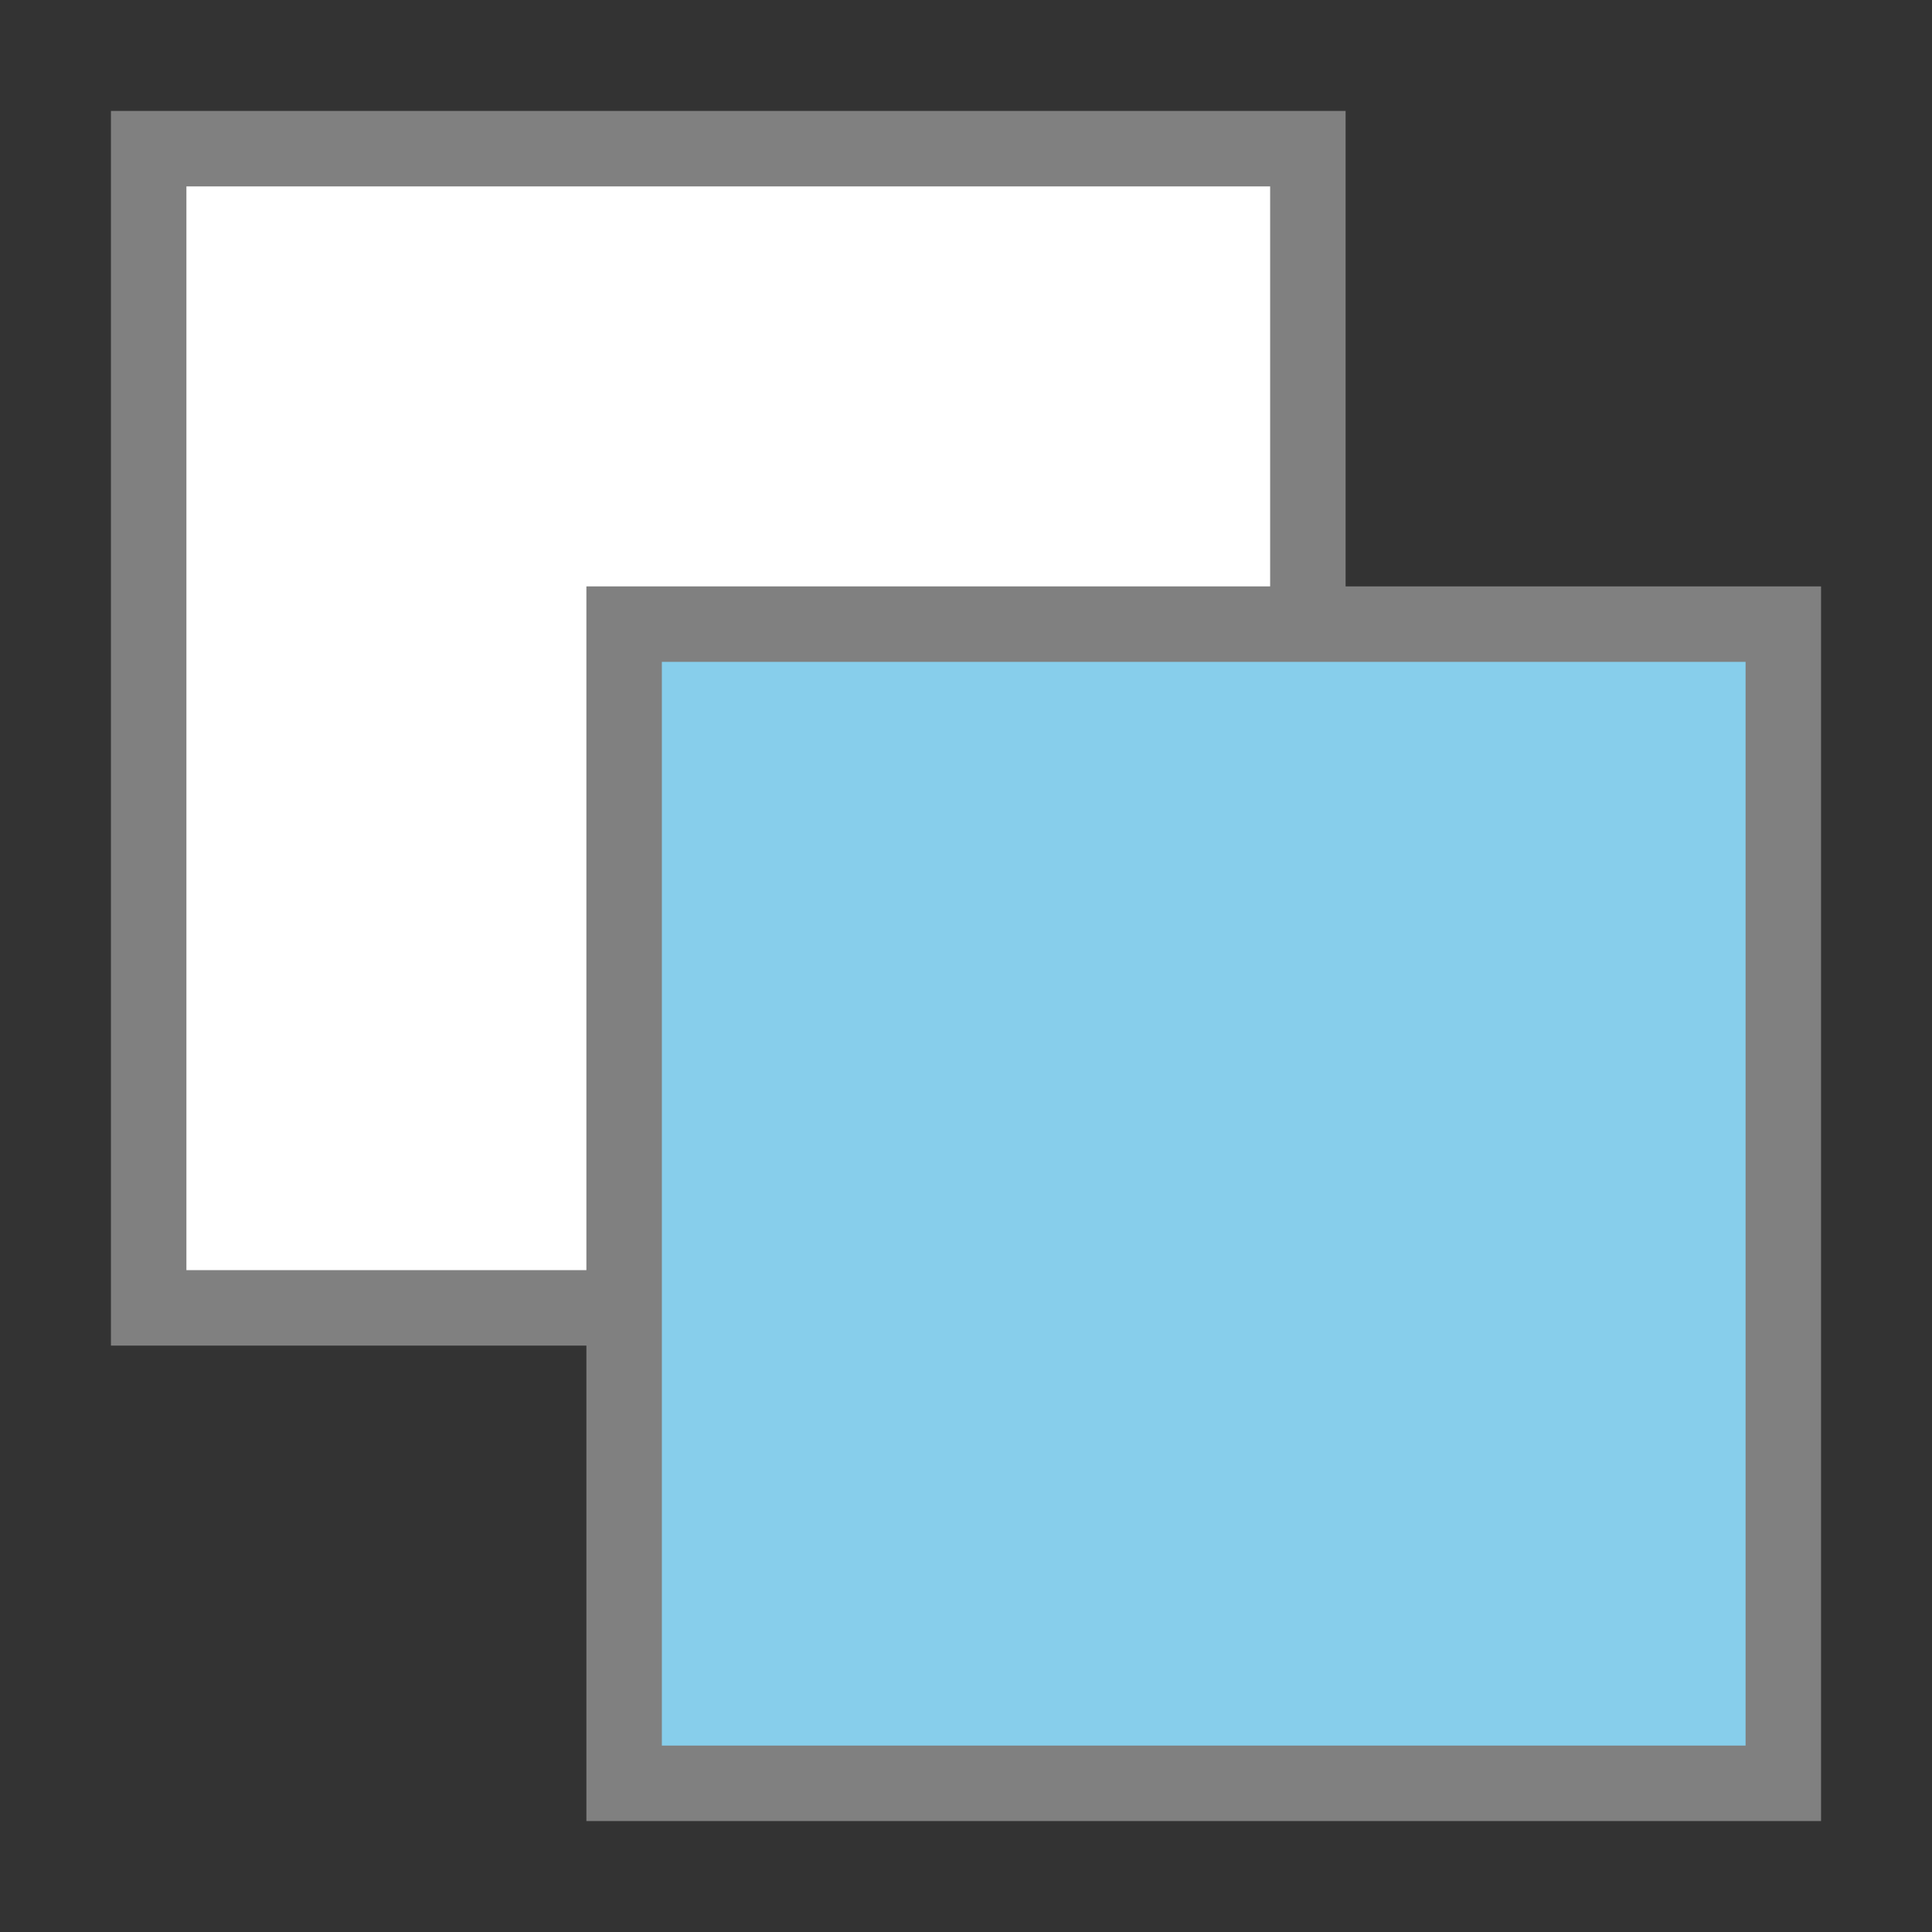 <svg height="400" viewBox="0 0 512 512" width="400" xmlns="http://www.w3.org/2000/svg"><rect x="0" y="0" width="512" height="512" fill="#333333" stroke="none"/><g stroke="#808080" stroke-width="20"><rect fill="#fff" height="60%" width="60%" x="39.4" y="39.4"/><rect fill="#87ceeb" height="60%" width="60%" x="165.4" y="165.4"/></g></svg>